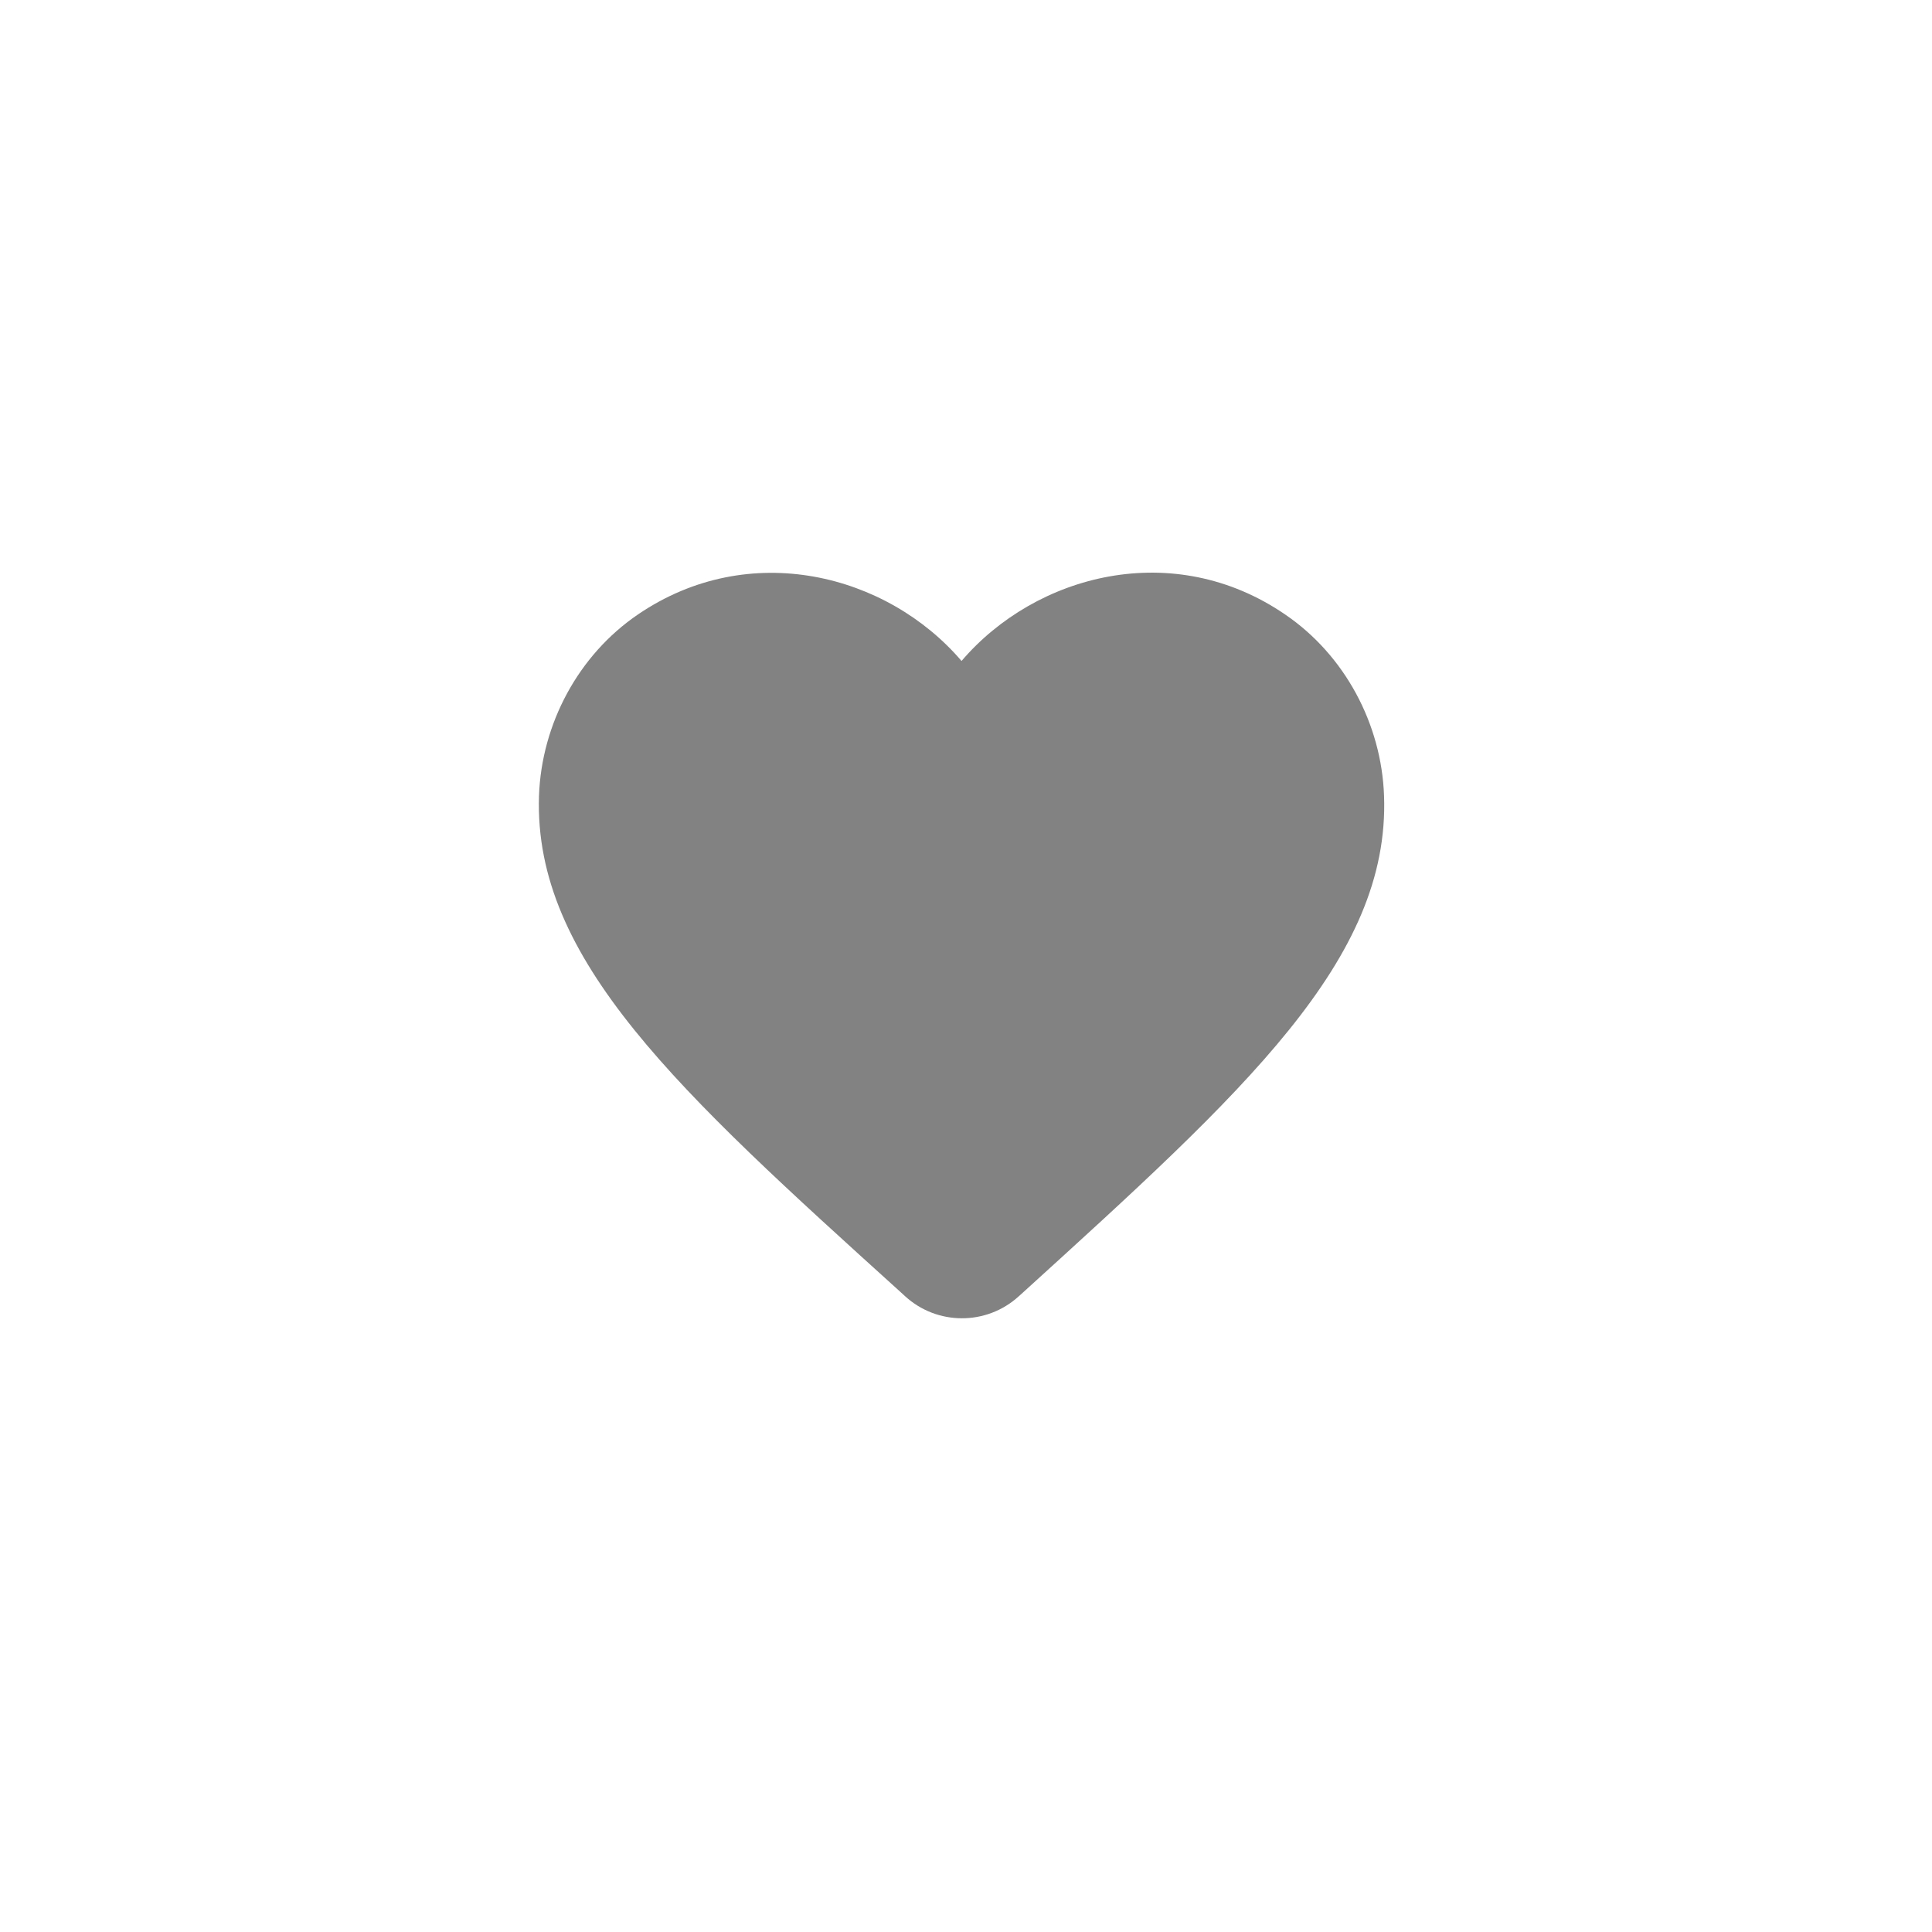 <svg width="58" height="58" viewBox="0 0 58 58" fill="none" xmlns="http://www.w3.org/2000/svg">
<g filter="url(#filter0_d_154_0)">
<rect x="4" y="4" width="49.244" height="49.244" rx="8" fill="white"/>
</g>
<path d="M30.578 38.921C29.614 39.796 28.13 39.796 27.166 38.908L27.027 38.781C20.367 32.756 16.017 28.811 16.181 23.89C16.258 21.733 17.361 19.666 19.15 18.448C22.498 16.165 26.633 17.231 28.866 19.843C31.098 17.231 35.233 16.152 38.582 18.448C40.37 19.666 41.474 21.733 41.55 23.89C41.728 28.811 37.364 32.756 30.705 38.807L30.578 38.921Z" fill="#828282"/>
<defs>
<filter id="filter0_d_154_0" x="0" y="0" width="57.244" height="57.244" filterUnits="userSpaceOnUse" color-interpolation-filters="sRGB">
<feFlood flood-opacity="0" result="BackgroundImageFix"/>
<feColorMatrix in="SourceAlpha" type="matrix" values="0 0 0 0 0 0 0 0 0 0 0 0 0 0 0 0 0 0 127 0" result="hardAlpha"/>
<feOffset/>
<feGaussianBlur stdDeviation="2"/>
<feColorMatrix type="matrix" values="0 0 0 0 0 0 0 0 0 0 0 0 0 0 0 0 0 0 0.25 0"/>
<feBlend mode="normal" in2="BackgroundImageFix" result="effect1_dropShadow_154_0"/>
<feBlend mode="normal" in="SourceGraphic" in2="effect1_dropShadow_154_0" result="shape"/>
</filter>
</defs>
</svg>

